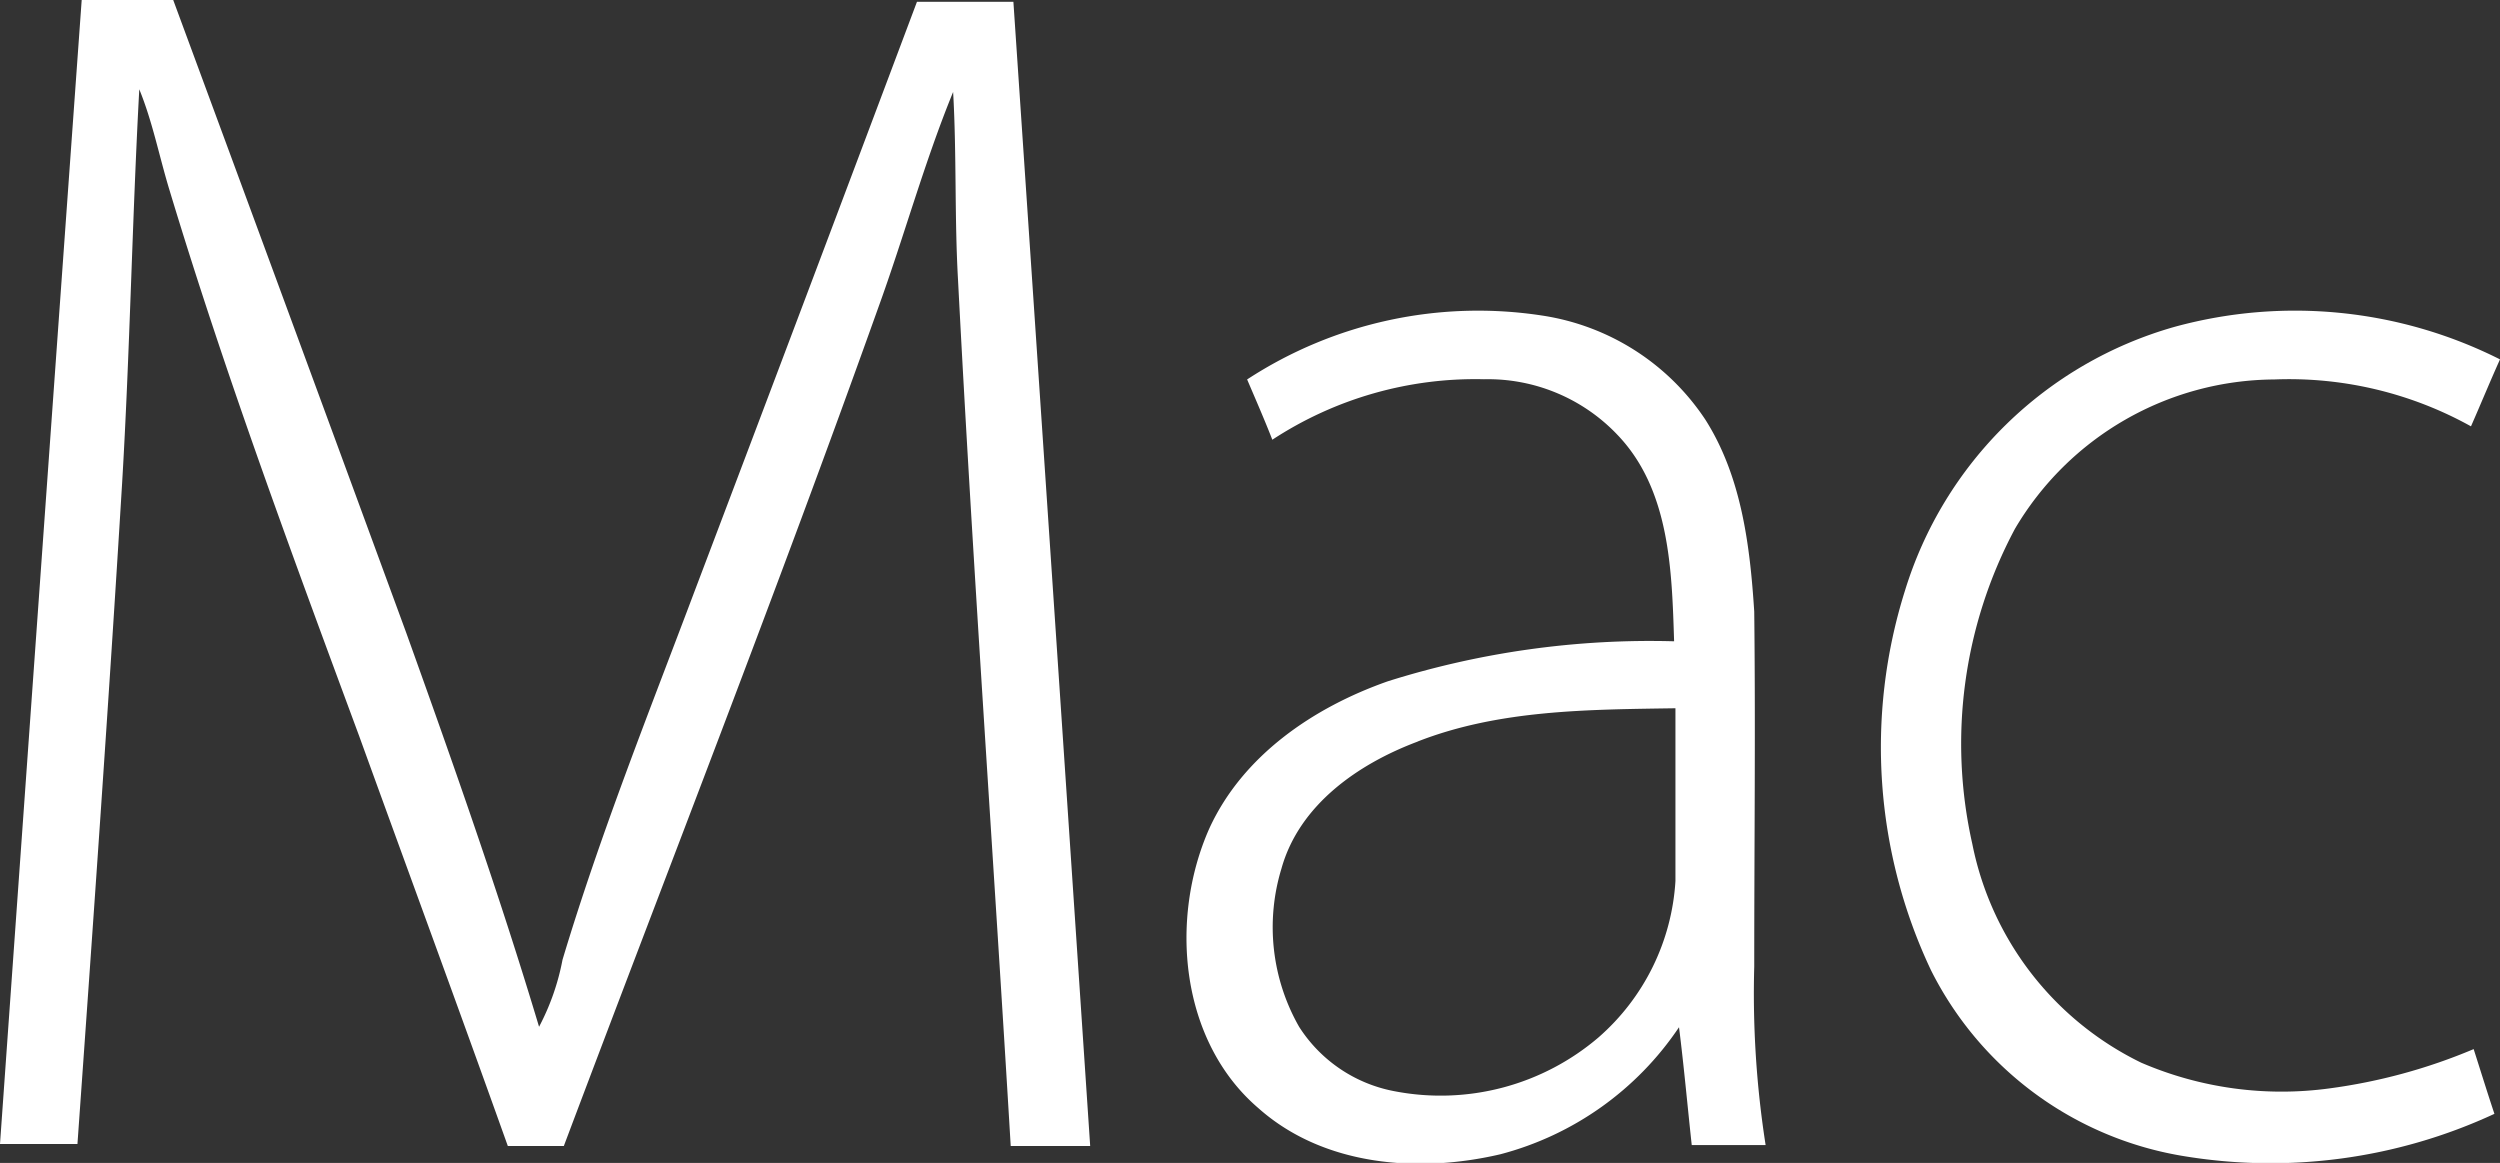 <svg id="Layer_1" data-name="Layer 1" xmlns="http://www.w3.org/2000/svg" viewBox="0 0 112 52.1"><rect x="0" y="0" width="112" height="52.1" fill="#333333" stroke="none"/><title>Max_SVG</title><g id="_000000ff" data-name="#000000ff"><path d="M3.66,0h4.1Q13,14.18,18.2,28.35C20.3,34.2,22.37,40.06,24.15,46A10.66,10.66,0,0,0,25.2,43c1.69-5.63,3.88-11.1,5.95-16.6q5-13.19,9.93-26.32H45.4q1.73,25.64,3.44,51.26H45.28c-.77-12.92-1.69-25.84-2.36-38.79-.16-2.8-.06-5.63-.22-8.43-1.3,3.18-2.2,6.49-3.37,9.71-4.49,12.57-9.36,25-14.07,37.51H22.75C20.55,45.18,18.3,39.07,16.1,33c-3-8.11-6-16.19-8.5-24.46C7.13,7,6.84,5.47,6.24,4c-.32,5.89-.42,11.77-.77,17.66-.6,9.86-1.3,19.73-2,29.59H0Q1.82,25.61,3.66,0Z" fill="#fff"/><path d="M55.87,17a18.92,18.92,0,0,1,13.24-2.86A10.68,10.68,0,0,1,76.4,18.8c1.62,2.55,2,5.64,2.19,8.6.06,5.31,0,10.59,0,15.9a44,44,0,0,0,.51,8H75.79c-.19-1.75-.35-3.53-.57-5.28a13.88,13.88,0,0,1-8,5.69c-3.66.86-7.92.54-10.85-2.07-3.5-3-4-8.46-2.19-12.53,1.49-3.25,4.64-5.41,8-6.59A39.08,39.08,0,0,1,75,28.73c-.1-3.18-.19-6.78-2.52-9.23a8,8,0,0,0-6-2.51A16.58,16.58,0,0,0,57,19.7c-.35-.9-.74-1.79-1.12-2.68m7.64,16.2c-2.67,1-5.31,2.83-6.11,5.69A9,9,0,0,0,58.2,46a6.49,6.49,0,0,0,4.29,2.89,10.89,10.89,0,0,0,9.13-2.42,10.11,10.11,0,0,0,3.44-7c0-2.58,0-5.16,0-7.74C71.15,31.79,67.17,31.79,63.51,33.22Z" fill="#fff"/><path d="M97.43,14.64A20.42,20.42,0,0,1,112,16.1c-.45,1-.86,2-1.3,3a16.78,16.78,0,0,0-8.82-2.1,13.58,13.58,0,0,0-11.61,6.69,20.44,20.44,0,0,0-1.91,14.12,13.92,13.92,0,0,0,7.57,9.8,15.9,15.9,0,0,0,8.43,1.15A25.13,25.13,0,0,0,110.82,47c.32,1,.61,1.94.93,2.9a23.84,23.84,0,0,1-14,1.88,15.45,15.45,0,0,1-11.24-8.31,23.36,23.36,0,0,1-1.17-17A17.67,17.67,0,0,1,97.43,14.64Z" fill="#fff"/></g></svg>